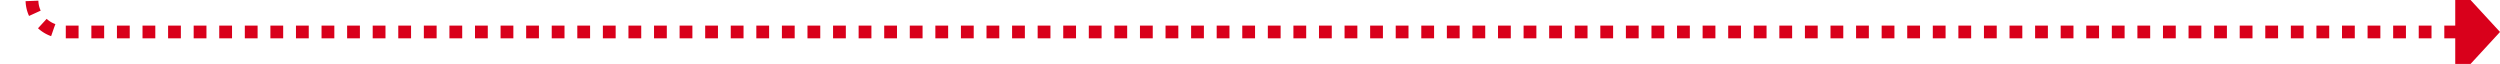 ﻿<?xml version="1.0" encoding="utf-8"?>
<svg version="1.1" xmlns:xlink="http://www.w3.org/1999/xlink" width="391px" height="10px" preserveAspectRatio="xMinYMid meet" viewBox="265 1161  391 8" xmlns="http://www.w3.org/2000/svg">
  <path d="M 280 140  L 275 140  A 5 5 0 0 0 270 145 L 270 1160  A 5 5 0 0 0 275 1165 L 650 1165  " stroke-width="2" stroke-dasharray="2,2" stroke="#d9001b" fill="none" />
  <path d="M 649 1172.6  L 656 1165  L 649 1157.4  L 649 1172.6  Z " fill-rule="nonzero" fill="#d9001b" stroke="none" />
</svg>